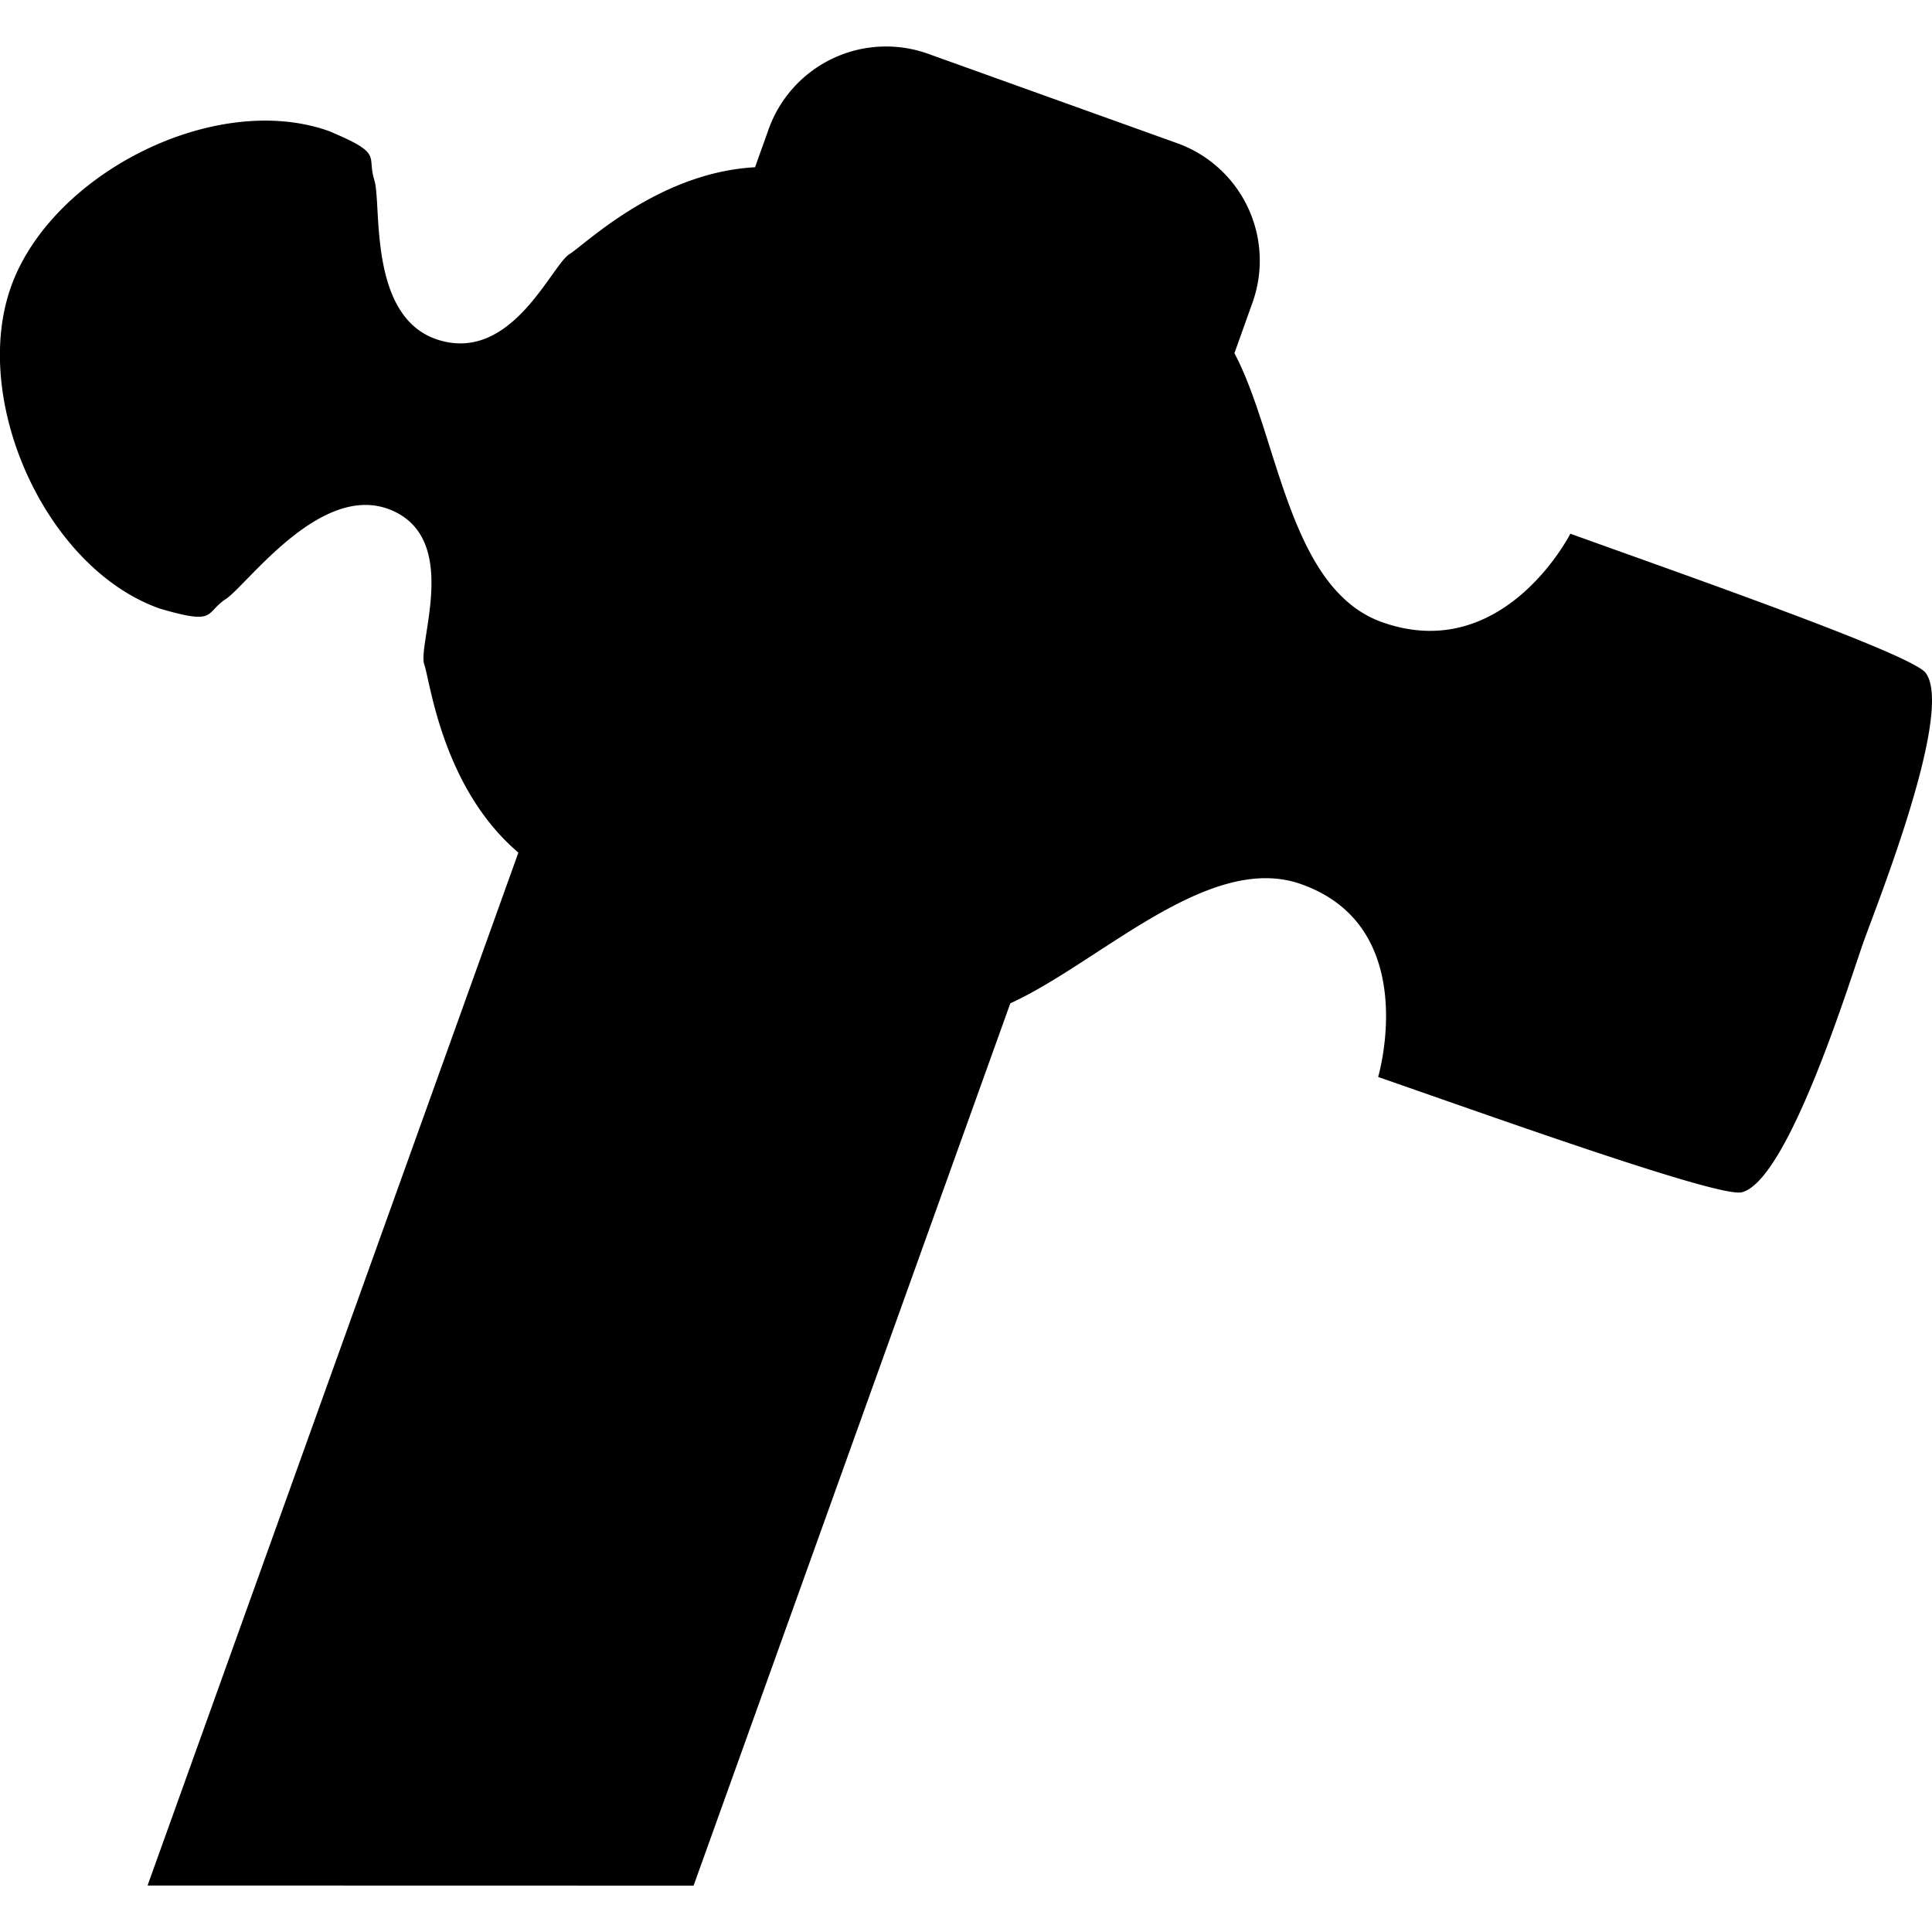 <svg xmlns="http://www.w3.org/2000/svg" viewBox="0 0 16 16" overflow="visible">
    <path d="M15.947 5.572c-.117-.154-1.939-.791-2.942-1.152 0 0-.552 1.089-1.558.733-.778-.276-.858-1.538-1.224-2.228l.15-.42a1.033 1.033 0 00-.621-1.318L7.685.445a1.033 1.033 0 00-1.318.621l-.114.319c-.802.043-1.41.642-1.535.718-.152.094-.473.89-1.074.716-.603-.174-.48-1.124-.544-1.328-.065-.207.08-.215-.377-.406C1.776.749.421 1.442.09 2.378c-.332.938.286 2.327 1.233 2.662.475.139.368.04.547-.079.179-.118.792-.98 1.371-.736.578.243.213 1.11.273 1.279.049.141.149 1.02.779 1.557l-3.071 8.554 4.522.001 2.623-7.307c.74-.337 1.644-1.258 2.408-.987 1.006.355.638 1.597.638 1.597 1.007.35 2.824 1.001 3.012.955.385-.097.894-1.752 1.005-2.065.11-.312.757-1.92.517-2.237z"/>
</svg>
